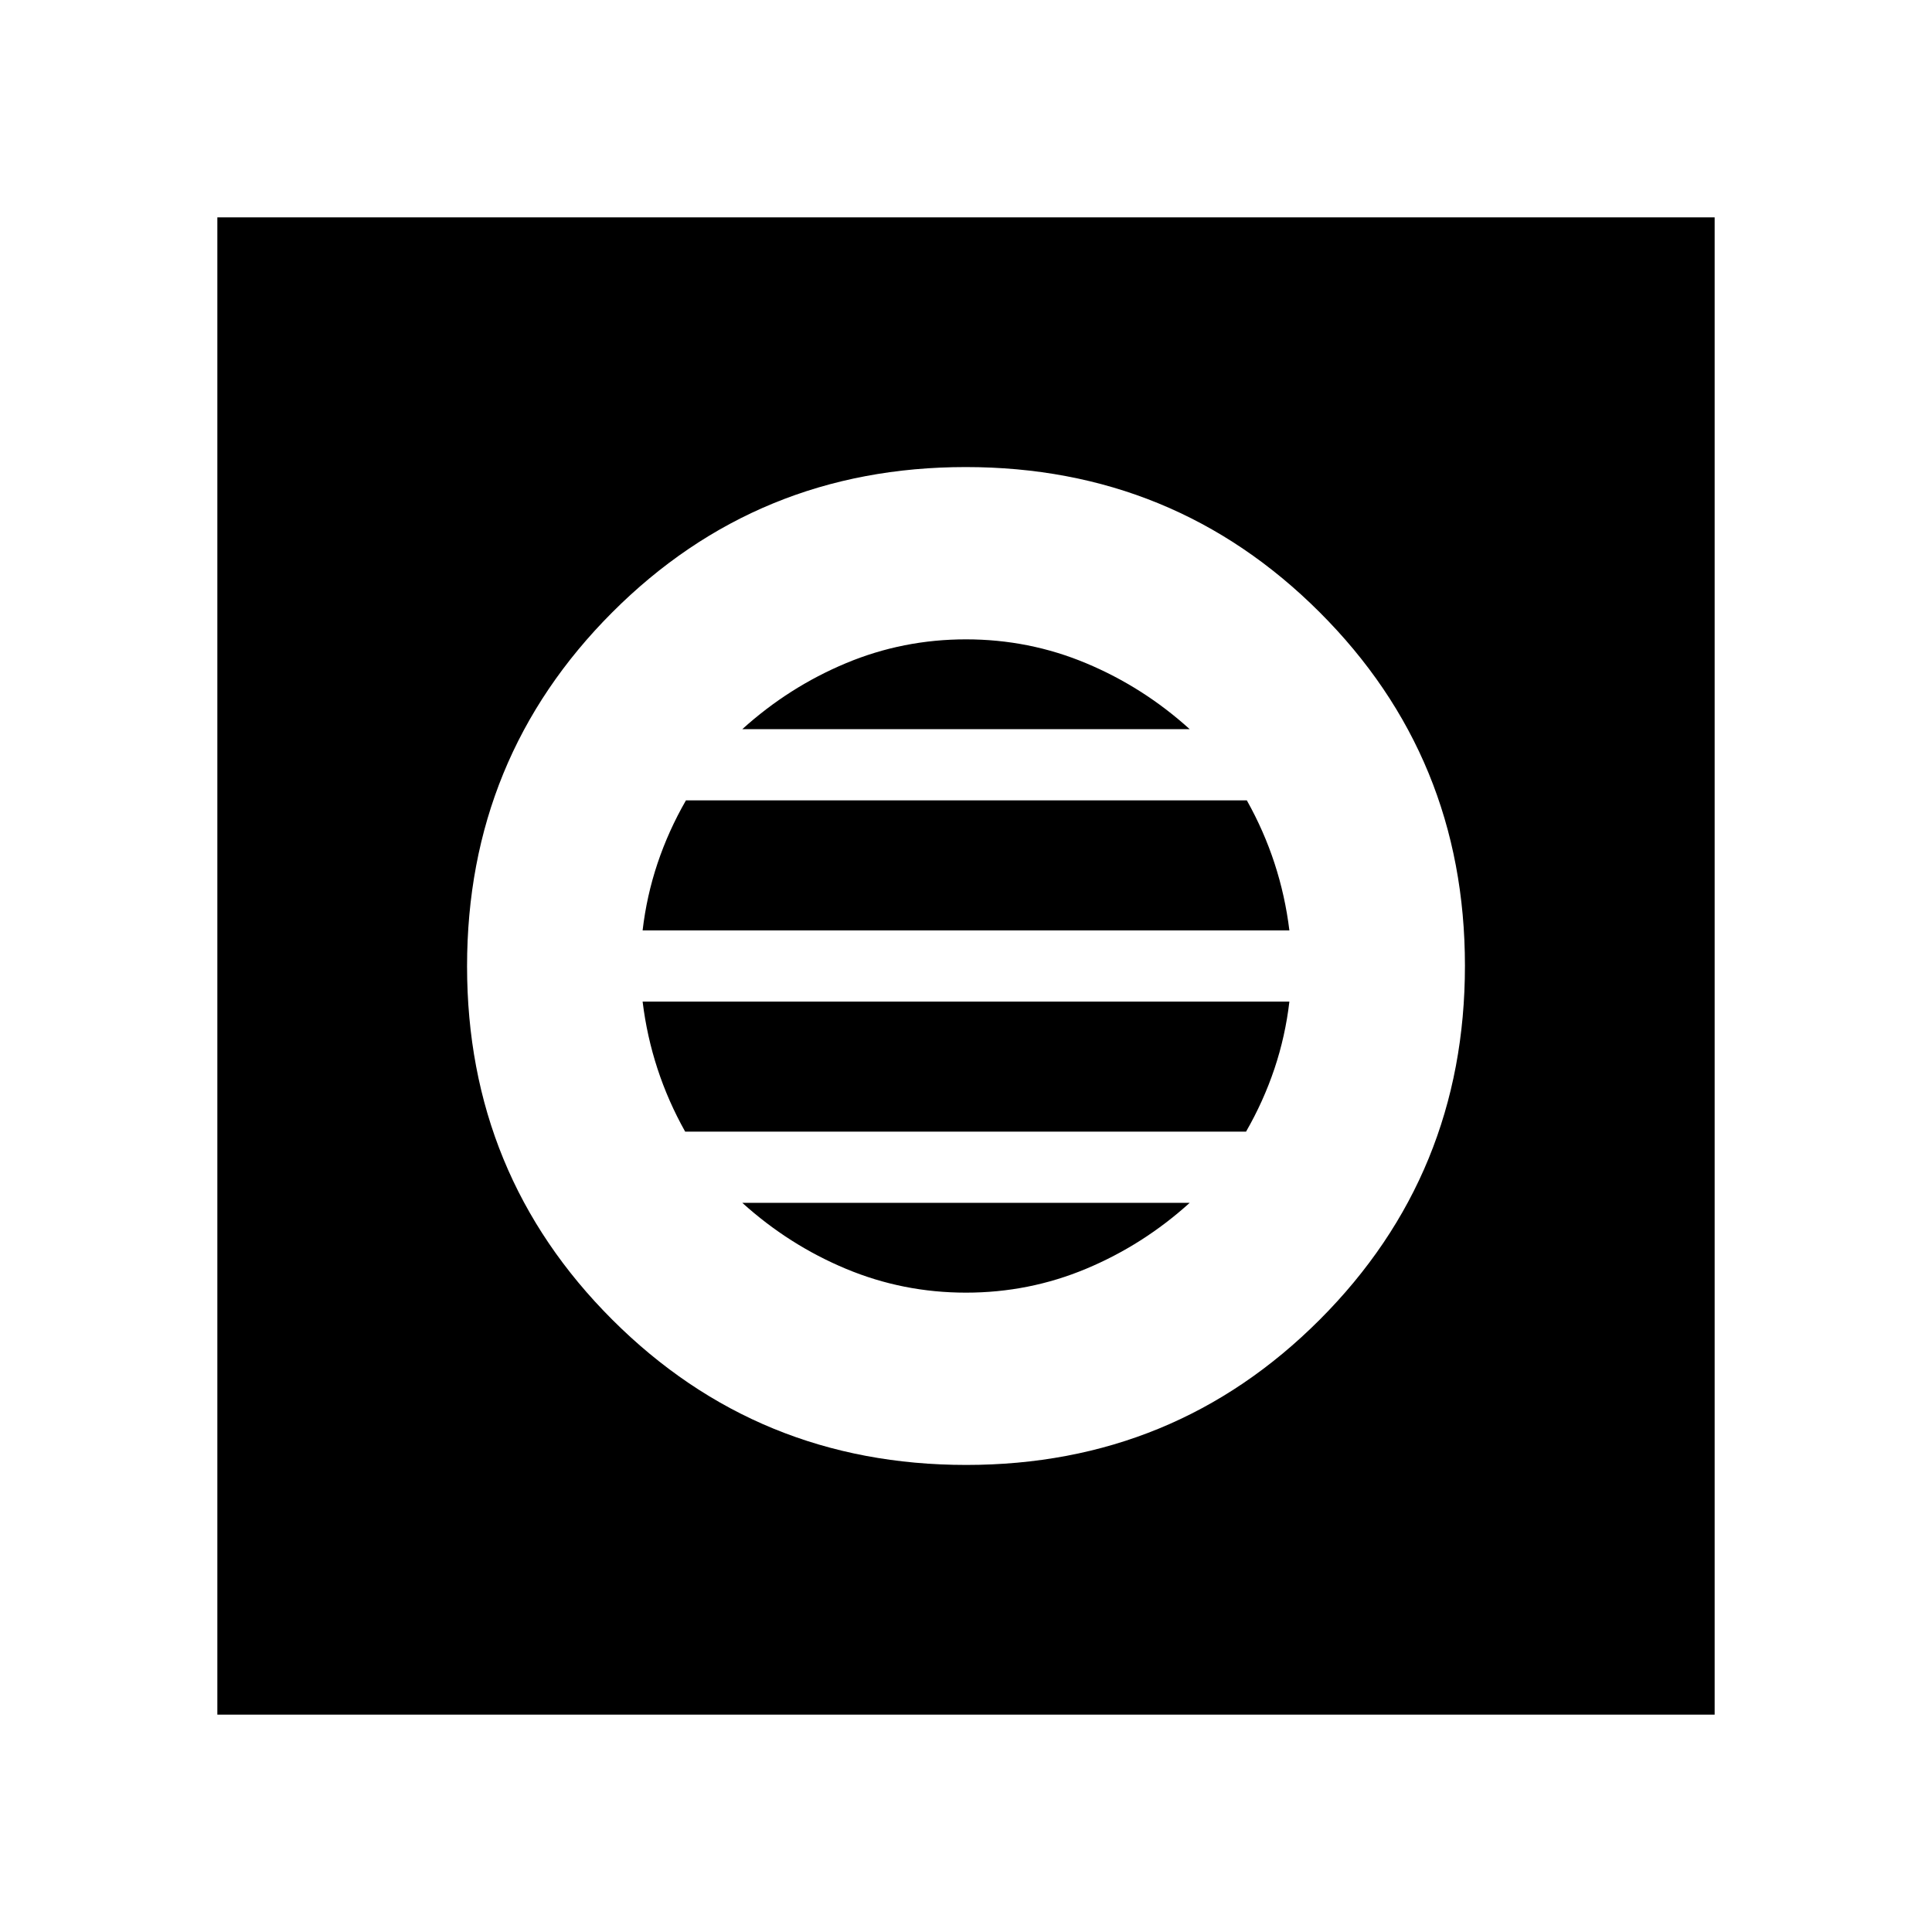 <svg xmlns="http://www.w3.org/2000/svg" height="24" viewBox="0 -960 960 960" width="24"><path d="M480.12-232.08q103.57 0 175.69-72.23 72.11-72.23 72.11-175.81 0-103.57-72.23-175.69-72.23-72.11-175.81-72.11-103.57 0-175.69 72.23-72.11 72.23-72.11 175.81 0 103.57 72.23 175.69 72.23 72.11 175.81 72.11Zm-.12-85.61q-31.31 0-59.65-11.85-28.35-11.84-51.5-32.77h222.3q-23.15 20.93-51.5 32.77-28.34 11.85-59.65 11.85Zm-139.54-80q-8.46-15.08-13.75-31.23-5.29-16.16-7.4-33.39h321.38q-2 17.16-7.42 33.34-5.43 16.18-14.12 31.28H340.46Zm-21.15-100q2-17.16 7.42-33.34 5.43-16.18 14.12-31.28h278.69q8.46 15.08 13.75 31.23 5.29 16.16 7.4 33.39H319.31Zm49.54-100q23.15-20.93 51.5-32.77 28.34-11.85 59.65-11.85t59.65 11.85q28.35 11.84 51.5 32.77h-222.3ZM108-108v-744h744v744H108Z"/></svg>